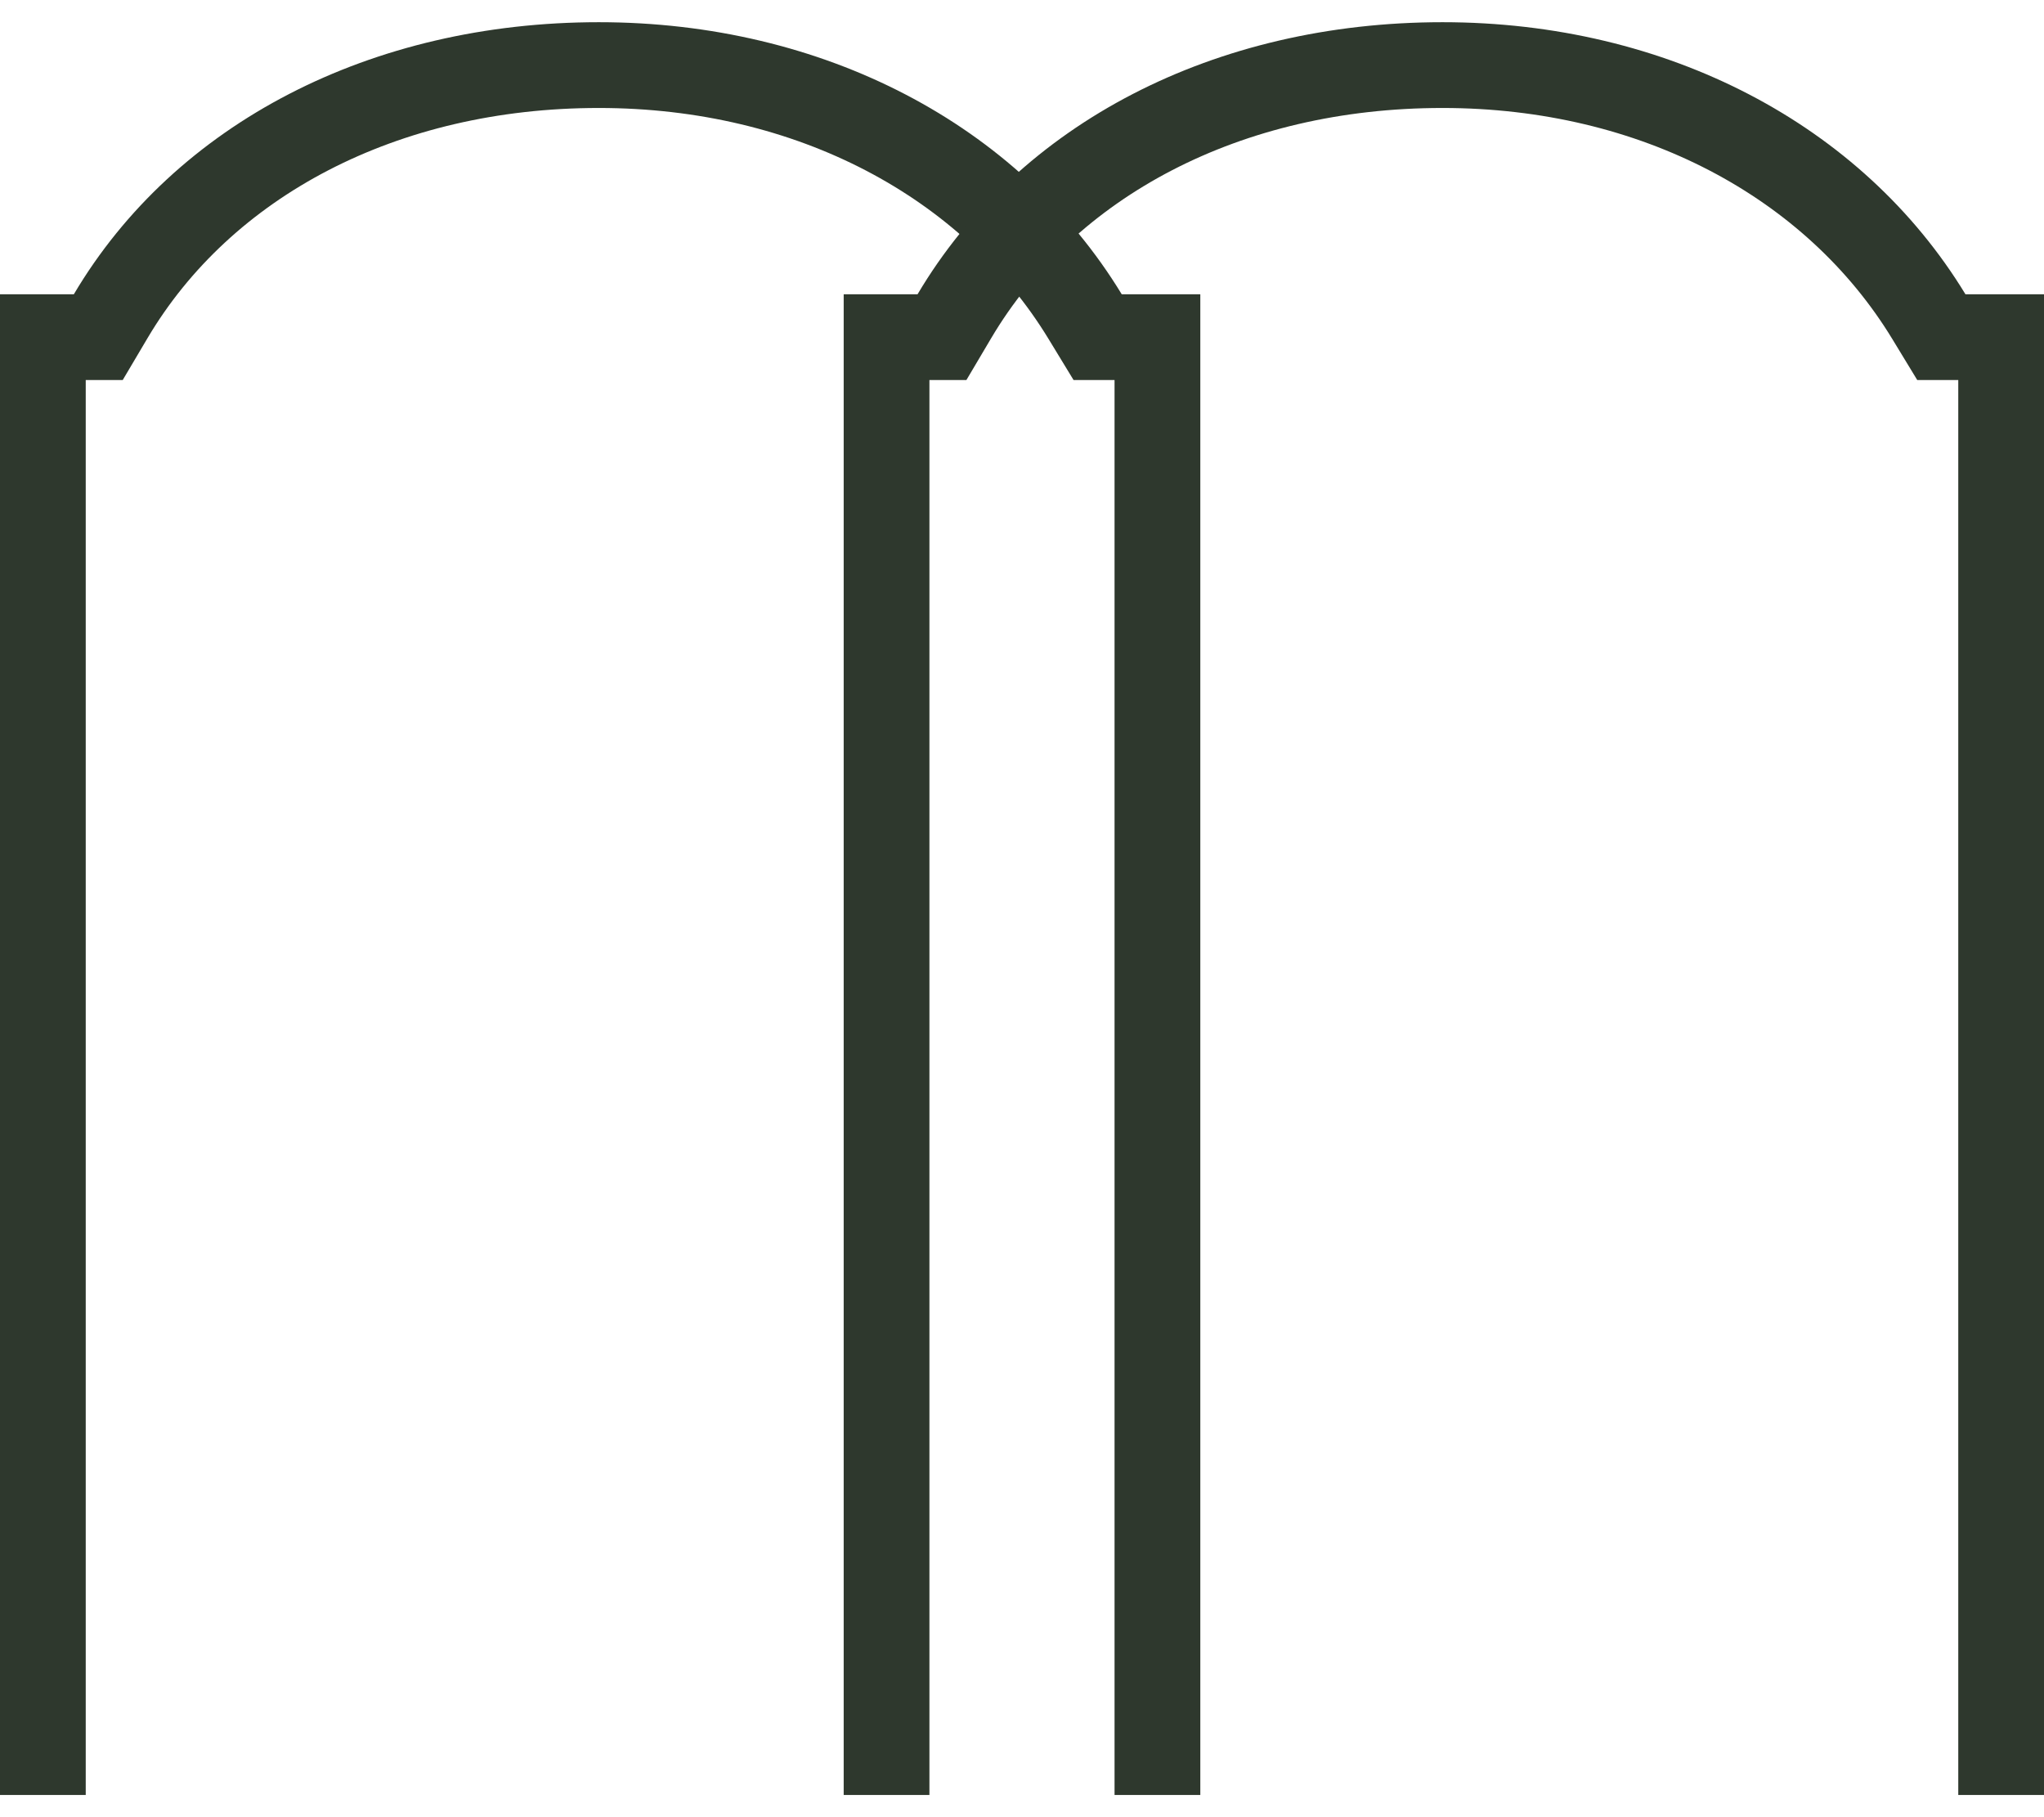 <svg width="72" height="64" viewBox="0 0 72 64" fill="none" xmlns="http://www.w3.org/2000/svg">
<path fill-rule="evenodd" clip-rule="evenodd" d="M36.933 11.934L37.816 13.384H39.26V63.218H42.281V13.384V10.364H39.513C35.87 4.378 28.993 0.782 21.093 0.782C13.089 0.782 6.178 4.327 2.601 10.364H0V13.384V63.218H3.02V13.384H4.323L5.2 11.903C8.139 6.942 13.959 3.803 21.093 3.803C28.09 3.803 33.912 6.97 36.933 11.934Z" fill="#2E382D"/>
<path fill-rule="evenodd" clip-rule="evenodd" d="M66.653 11.934L67.535 13.384H68.98V63.218H72V13.384V10.364H69.233C65.589 4.378 58.712 0.782 50.812 0.782C42.808 0.782 35.897 4.327 32.321 10.364H29.719V13.384V63.218H32.739V13.384H34.042L34.919 11.903C37.858 6.942 43.678 3.803 50.812 3.803C57.809 3.803 63.631 6.97 66.653 11.934Z" fill="#2E382D"/>
</svg>
